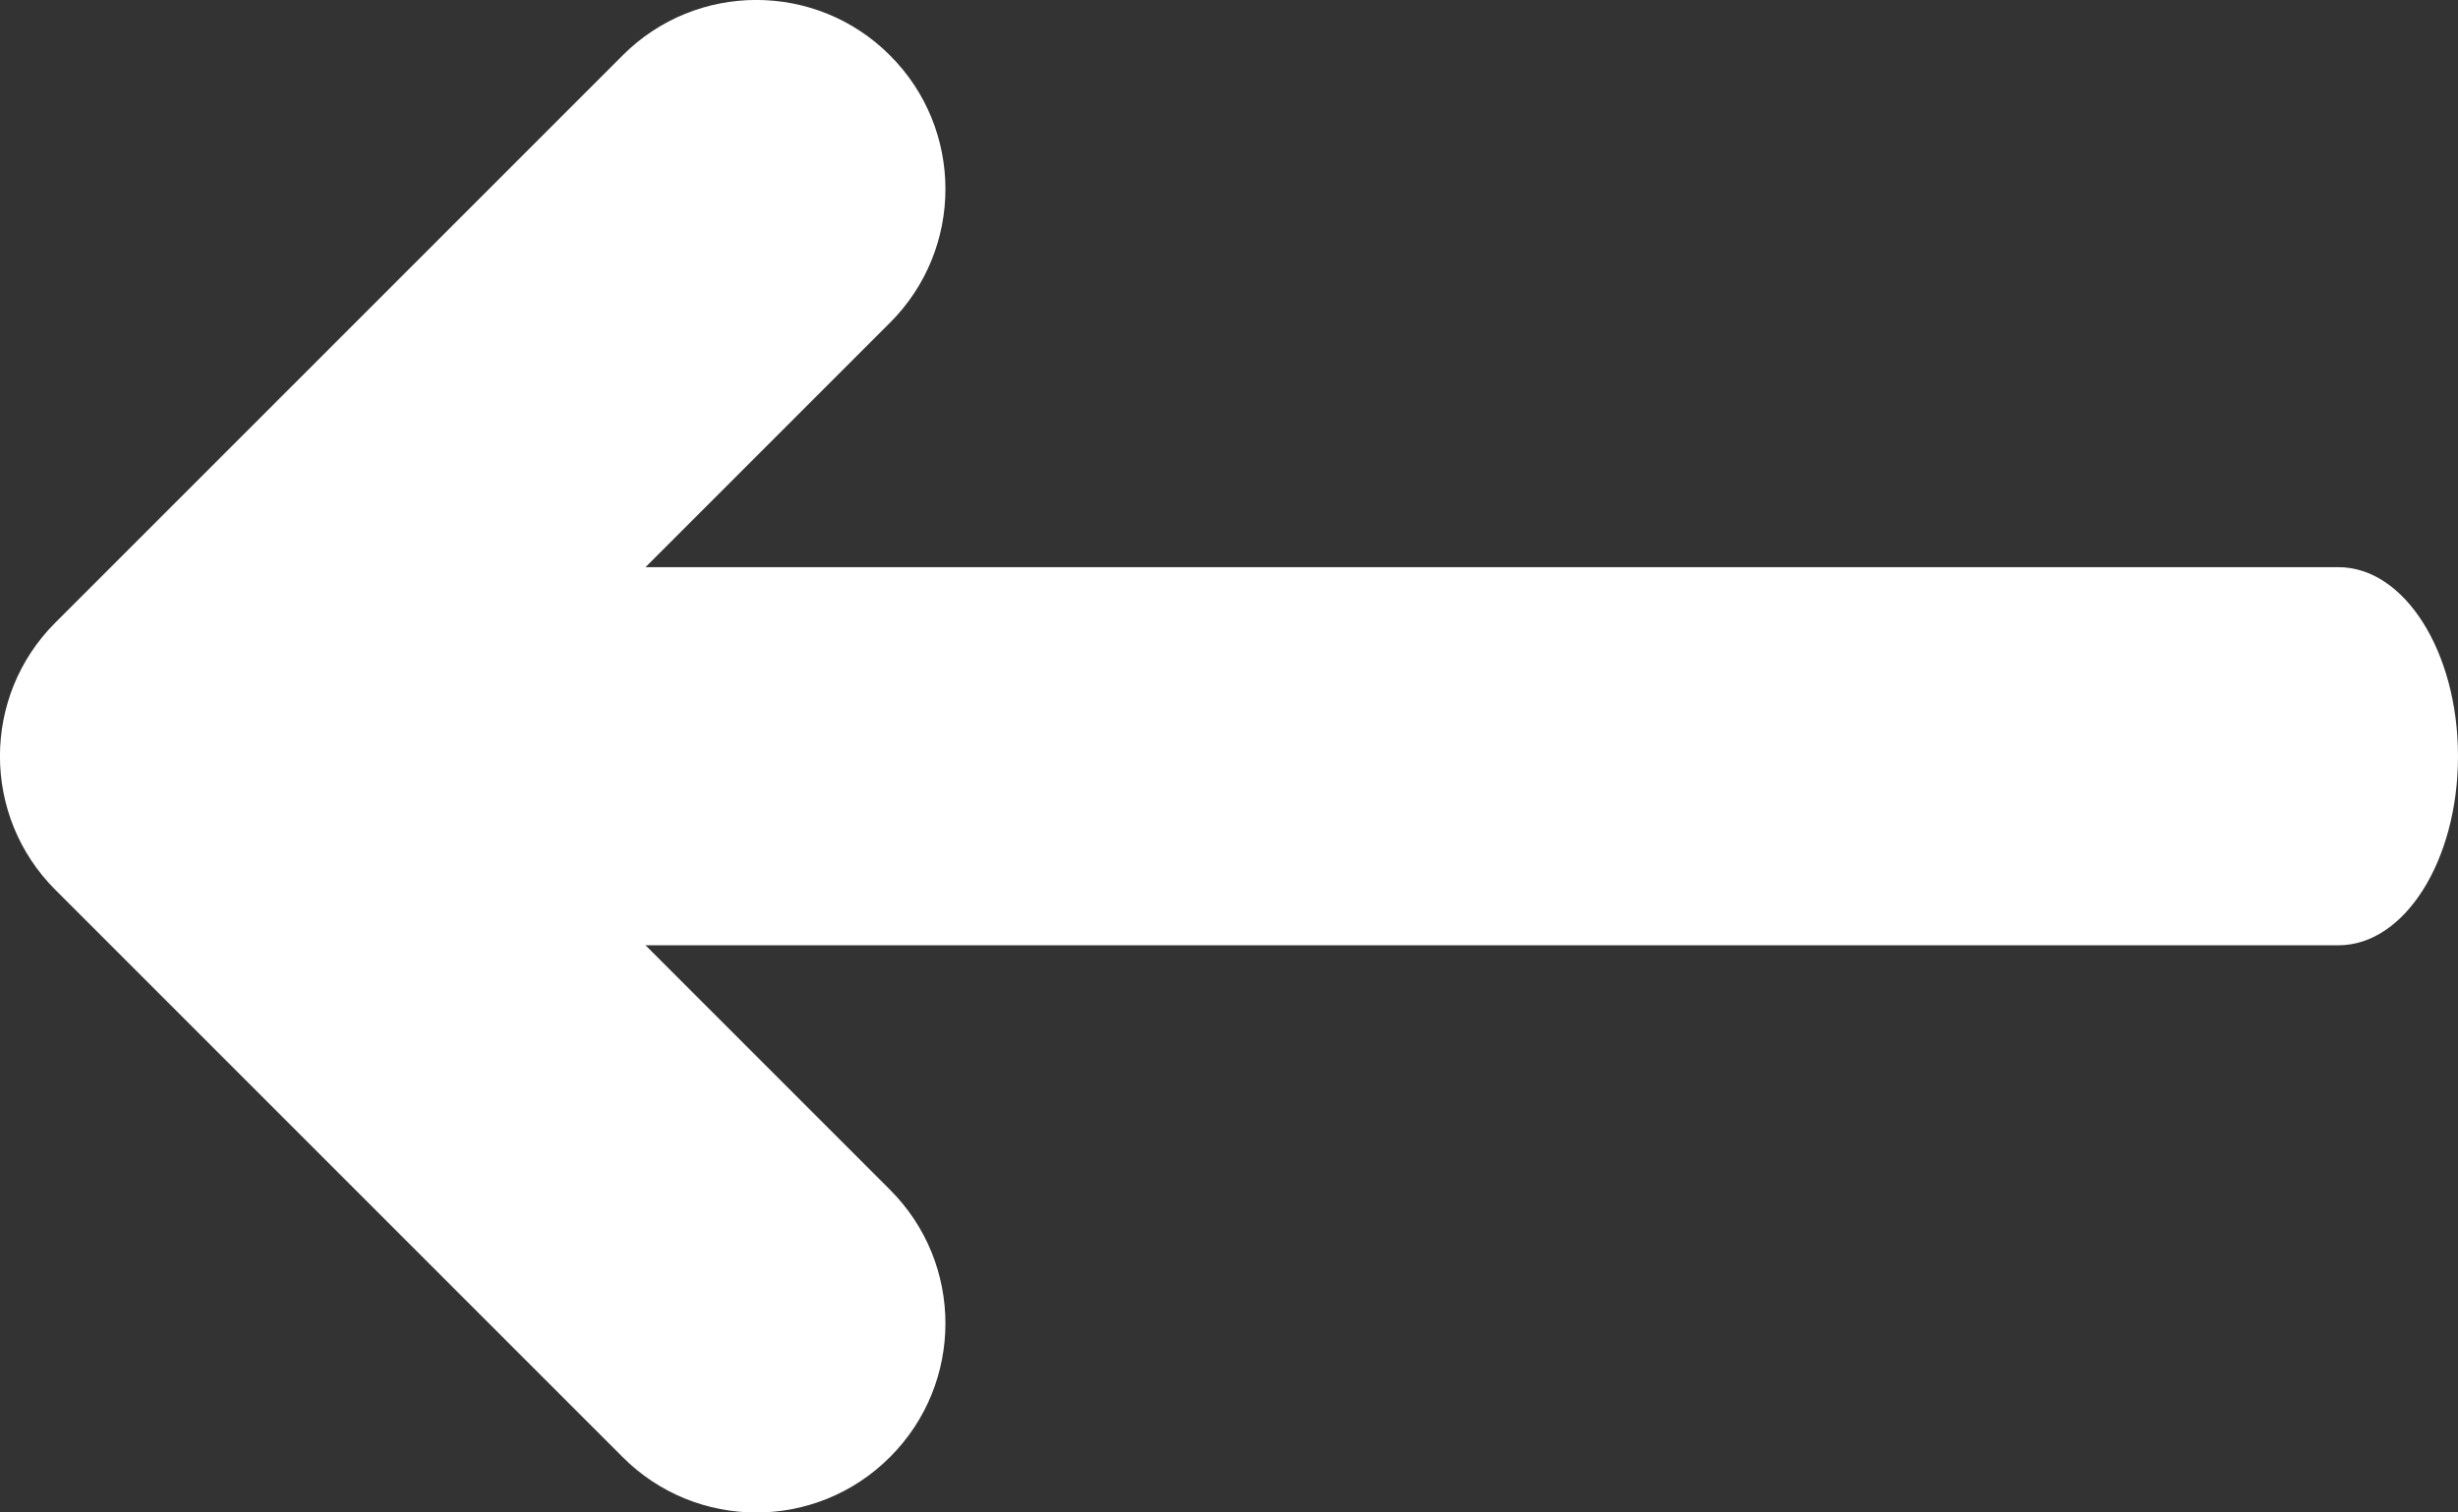 <svg width="13" height="8" viewBox="0 0 13 8" fill="none" xmlns="http://www.w3.org/2000/svg">
<rect x="0" y="0" width="13" height="8" fill="#333333" stroke="none"/>
<path fill-rule="evenodd" clip-rule="evenodd" d="M4.707 0.293C5.098 0.683 5.098 1.317 4.707 1.707L2.414 4L4.707 6.293C5.098 6.683 5.098 7.317 4.707 7.707C4.317 8.098 3.683 8.098 3.293 7.707L0.293 4.707C-0.098 4.317 -0.098 3.683 0.293 3.293L3.293 0.293C3.683 -0.098 4.317 -0.098 4.707 0.293Z" fill="white"/>
<path fill-rule="evenodd" clip-rule="evenodd" d="M13 4C13 4.552 12.717 5 12.368 5L1.632 5C1.283 5 1 4.552 1 4C1 3.448 1.283 3 1.632 3L12.368 3C12.717 3 13 3.448 13 4Z" fill="white"/>
</svg>

